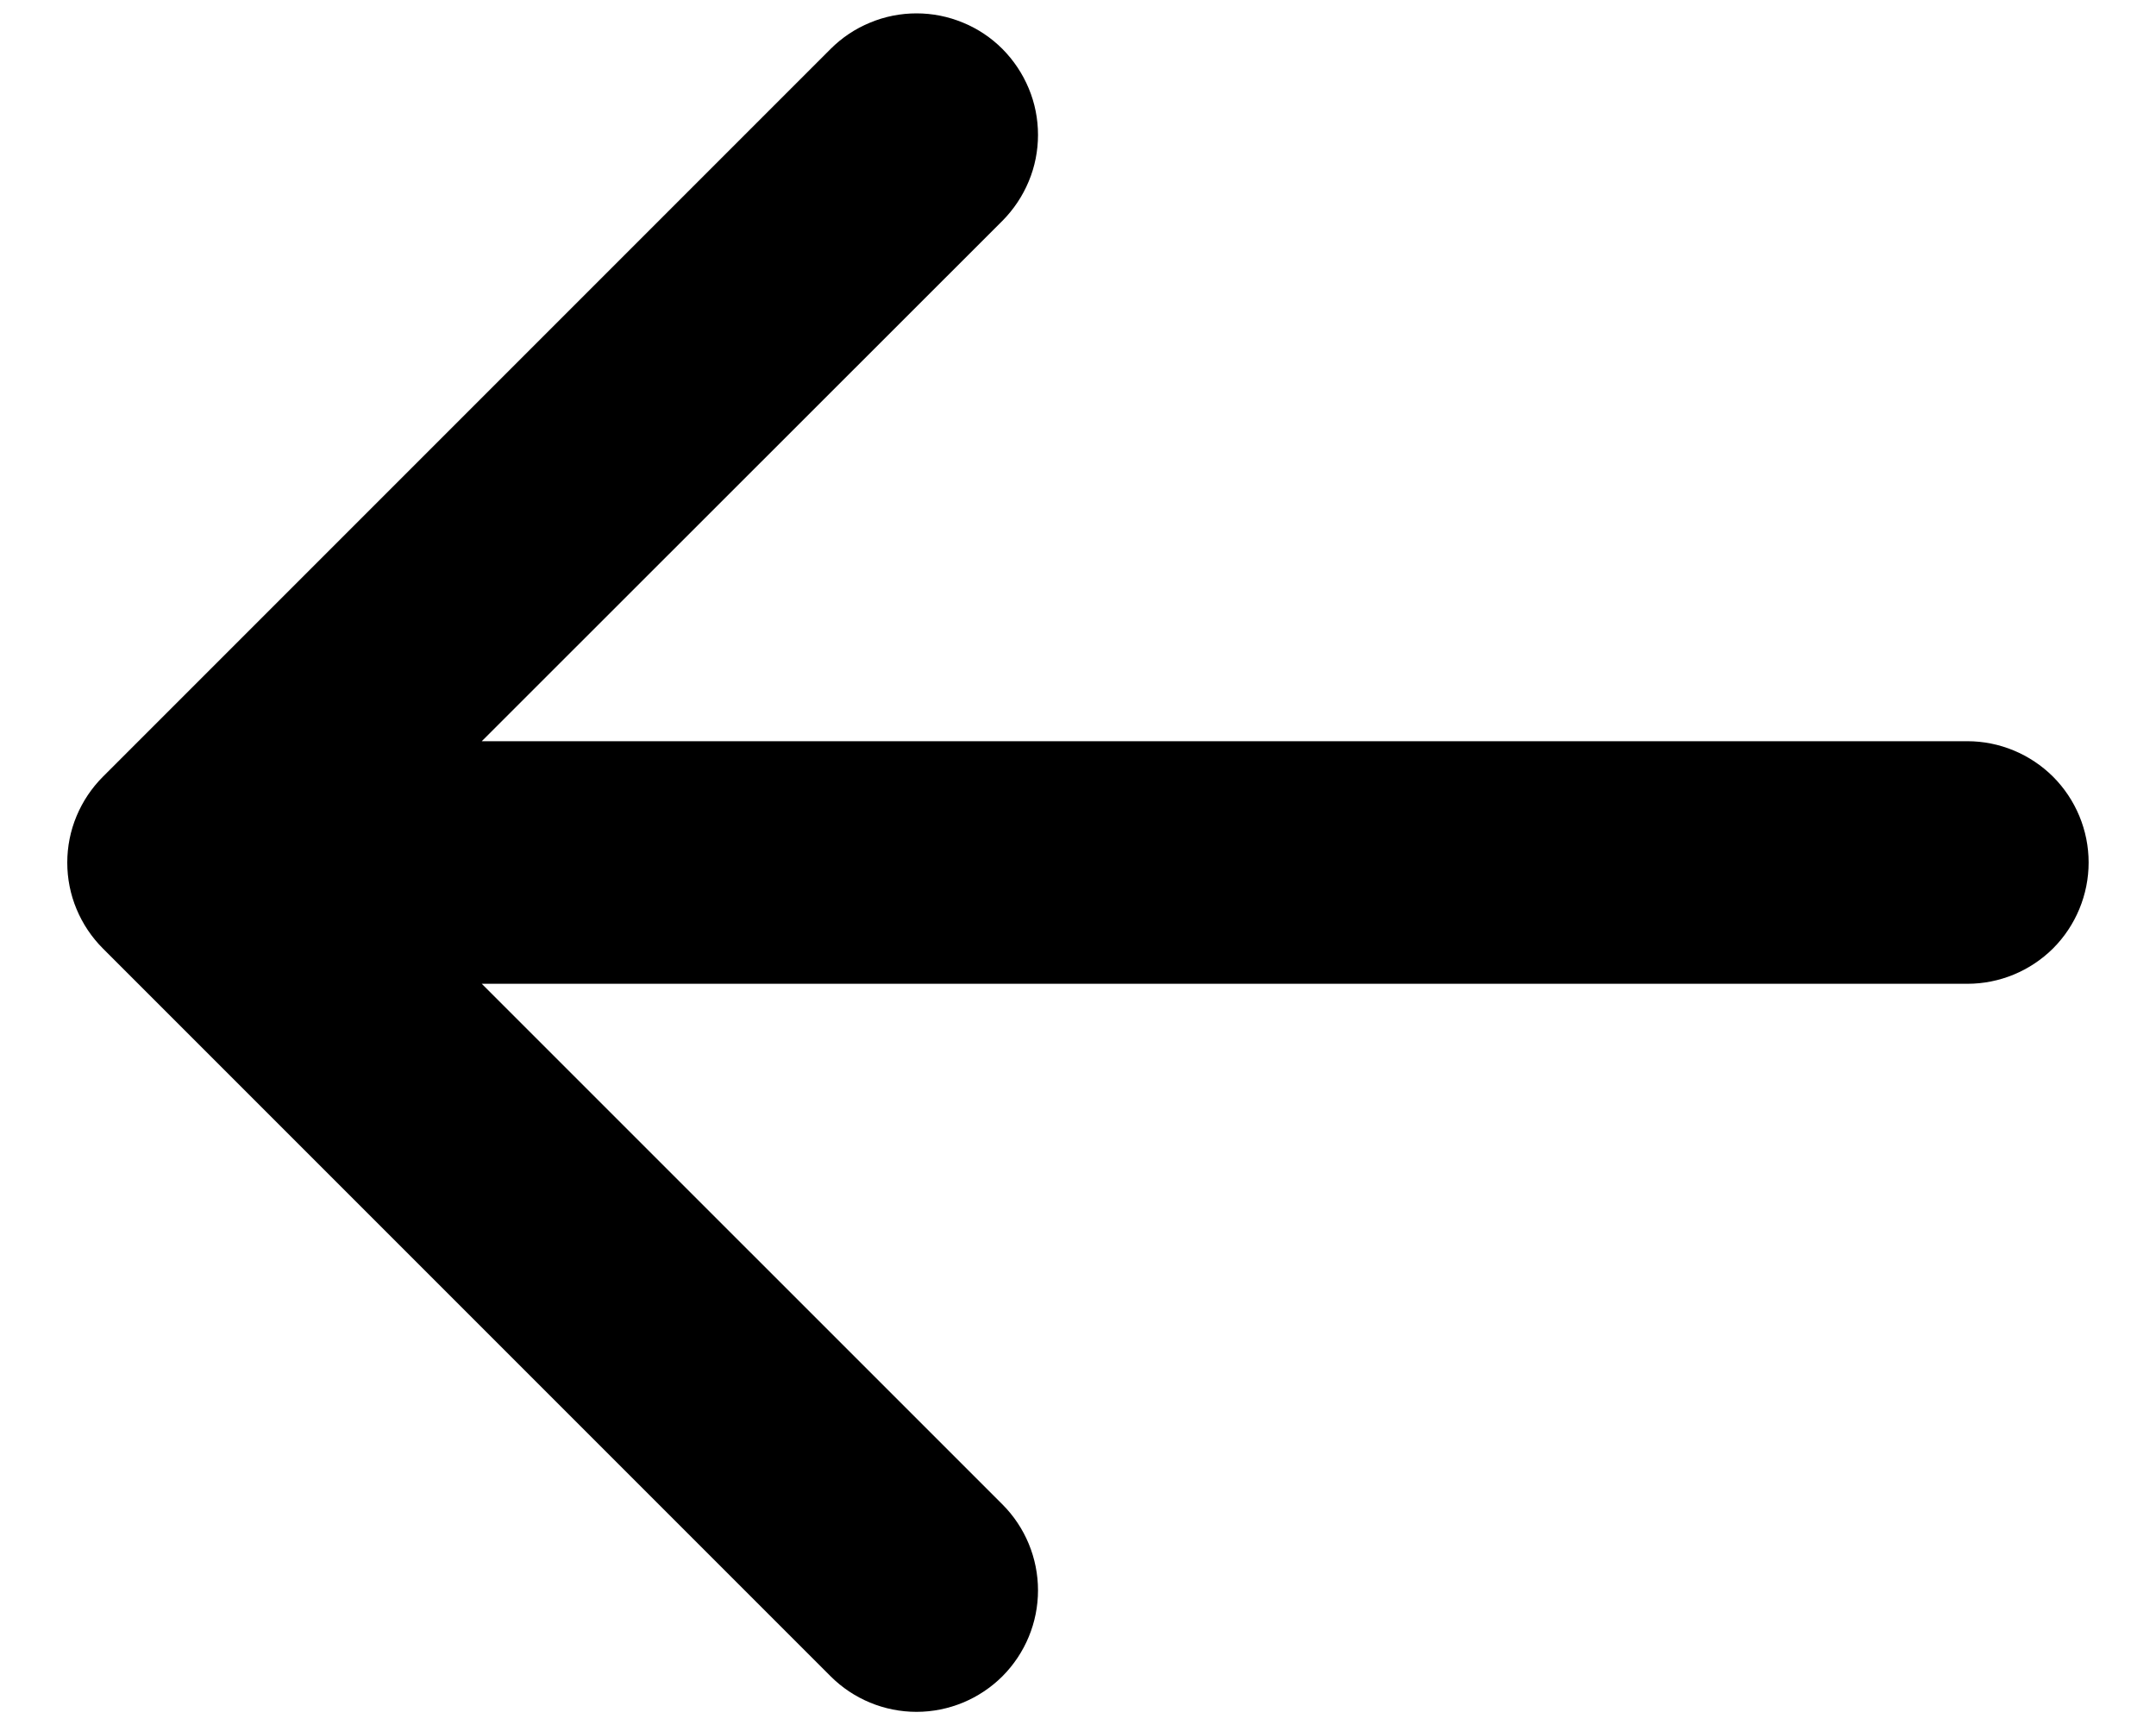 <svg width="20" height="16" viewBox="0 0 20 16" fill="none" xmlns="http://www.w3.org/2000/svg">
<path d="M19.375 8C19.375 8.298 19.256 8.585 19.046 8.796C18.834 9.007 18.548 9.125 18.25 9.125H4.469L9.299 13.954C9.51 14.165 9.629 14.452 9.629 14.751C9.629 15.05 9.51 15.336 9.299 15.548C9.087 15.759 8.801 15.878 8.502 15.878C8.203 15.878 7.916 15.759 7.705 15.548L0.955 8.798C0.85 8.693 0.767 8.569 0.71 8.432C0.653 8.296 0.624 8.149 0.624 8.001C0.624 7.853 0.653 7.706 0.71 7.57C0.767 7.433 0.85 7.309 0.955 7.204L7.705 0.454C7.81 0.349 7.934 0.266 8.071 0.21C8.207 0.153 8.354 0.124 8.502 0.124C8.65 0.124 8.796 0.153 8.933 0.21C9.07 0.266 9.194 0.349 9.299 0.454C9.403 0.559 9.486 0.683 9.543 0.82C9.6 0.956 9.629 1.103 9.629 1.251C9.629 1.399 9.6 1.546 9.543 1.682C9.486 1.819 9.403 1.943 9.299 2.048L4.469 6.875H18.25C18.548 6.875 18.834 6.994 19.046 7.205C19.256 7.416 19.375 7.702 19.375 8Z" fill="black"/>
</svg>
